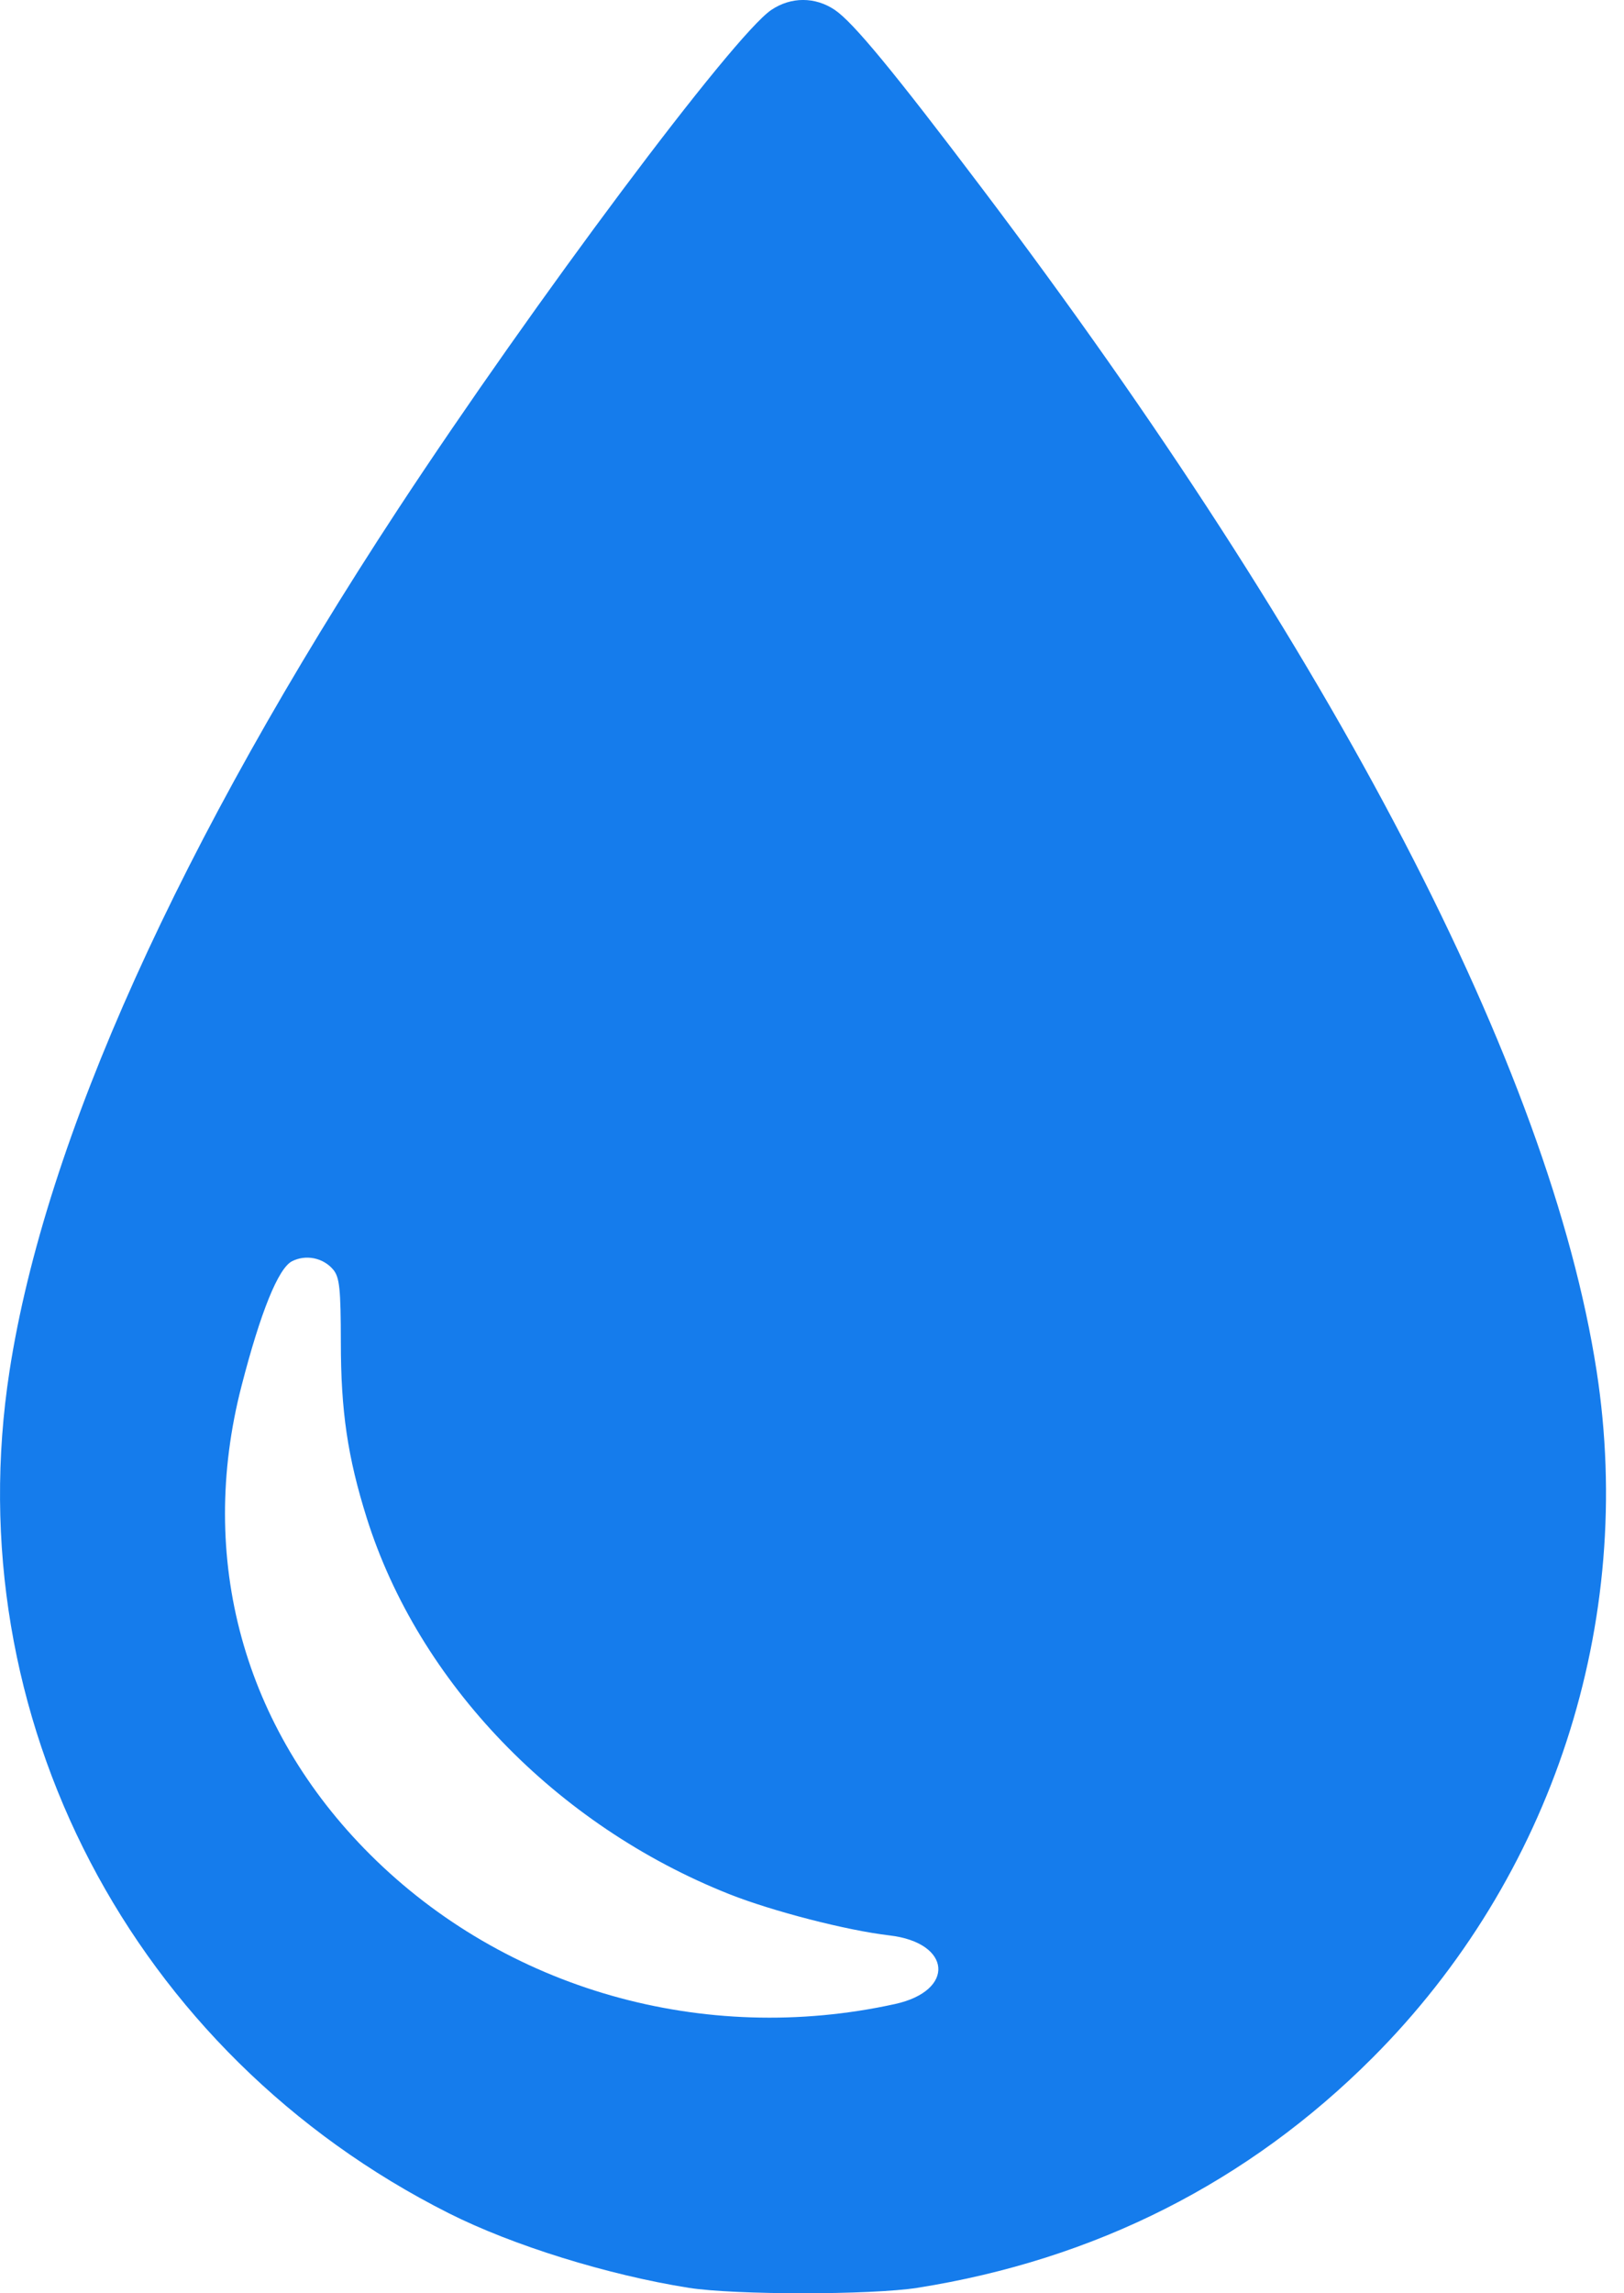<svg width="17" height="24" viewBox="0 0 17 24" fill="none" xmlns="http://www.w3.org/2000/svg">
<path fill-rule="evenodd" clip-rule="evenodd" d="M8.074 0.104C7.676 0.372 5.588 3.165 4.169 5.325C1.881 8.811 0.474 11.928 0.1 14.346C-0.461 17.964 1.379 21.491 4.699 23.163C5.368 23.5 6.36 23.808 7.209 23.943C7.693 24.019 9.119 24.019 9.603 23.943C11.462 23.649 13.066 22.838 14.367 21.536C16.25 19.651 17.121 16.98 16.713 14.346C16.223 11.183 13.974 6.858 10.278 1.969C9.354 0.746 8.93 0.233 8.739 0.104C8.533 -0.035 8.28 -0.035 8.074 0.104ZM3.487 13.286C3.555 13.366 3.567 13.487 3.568 14.047C3.568 14.768 3.639 15.248 3.838 15.883C4.38 17.608 5.819 19.102 7.634 19.823C8.086 20.002 8.864 20.203 9.311 20.255C9.962 20.331 10.003 20.834 9.369 20.973C7.368 21.413 5.29 20.821 3.874 19.408C2.548 18.086 2.061 16.31 2.529 14.502C2.728 13.73 2.913 13.274 3.056 13.2C3.2 13.126 3.382 13.162 3.487 13.286Z" fill="#157CEC"/>
</svg>
